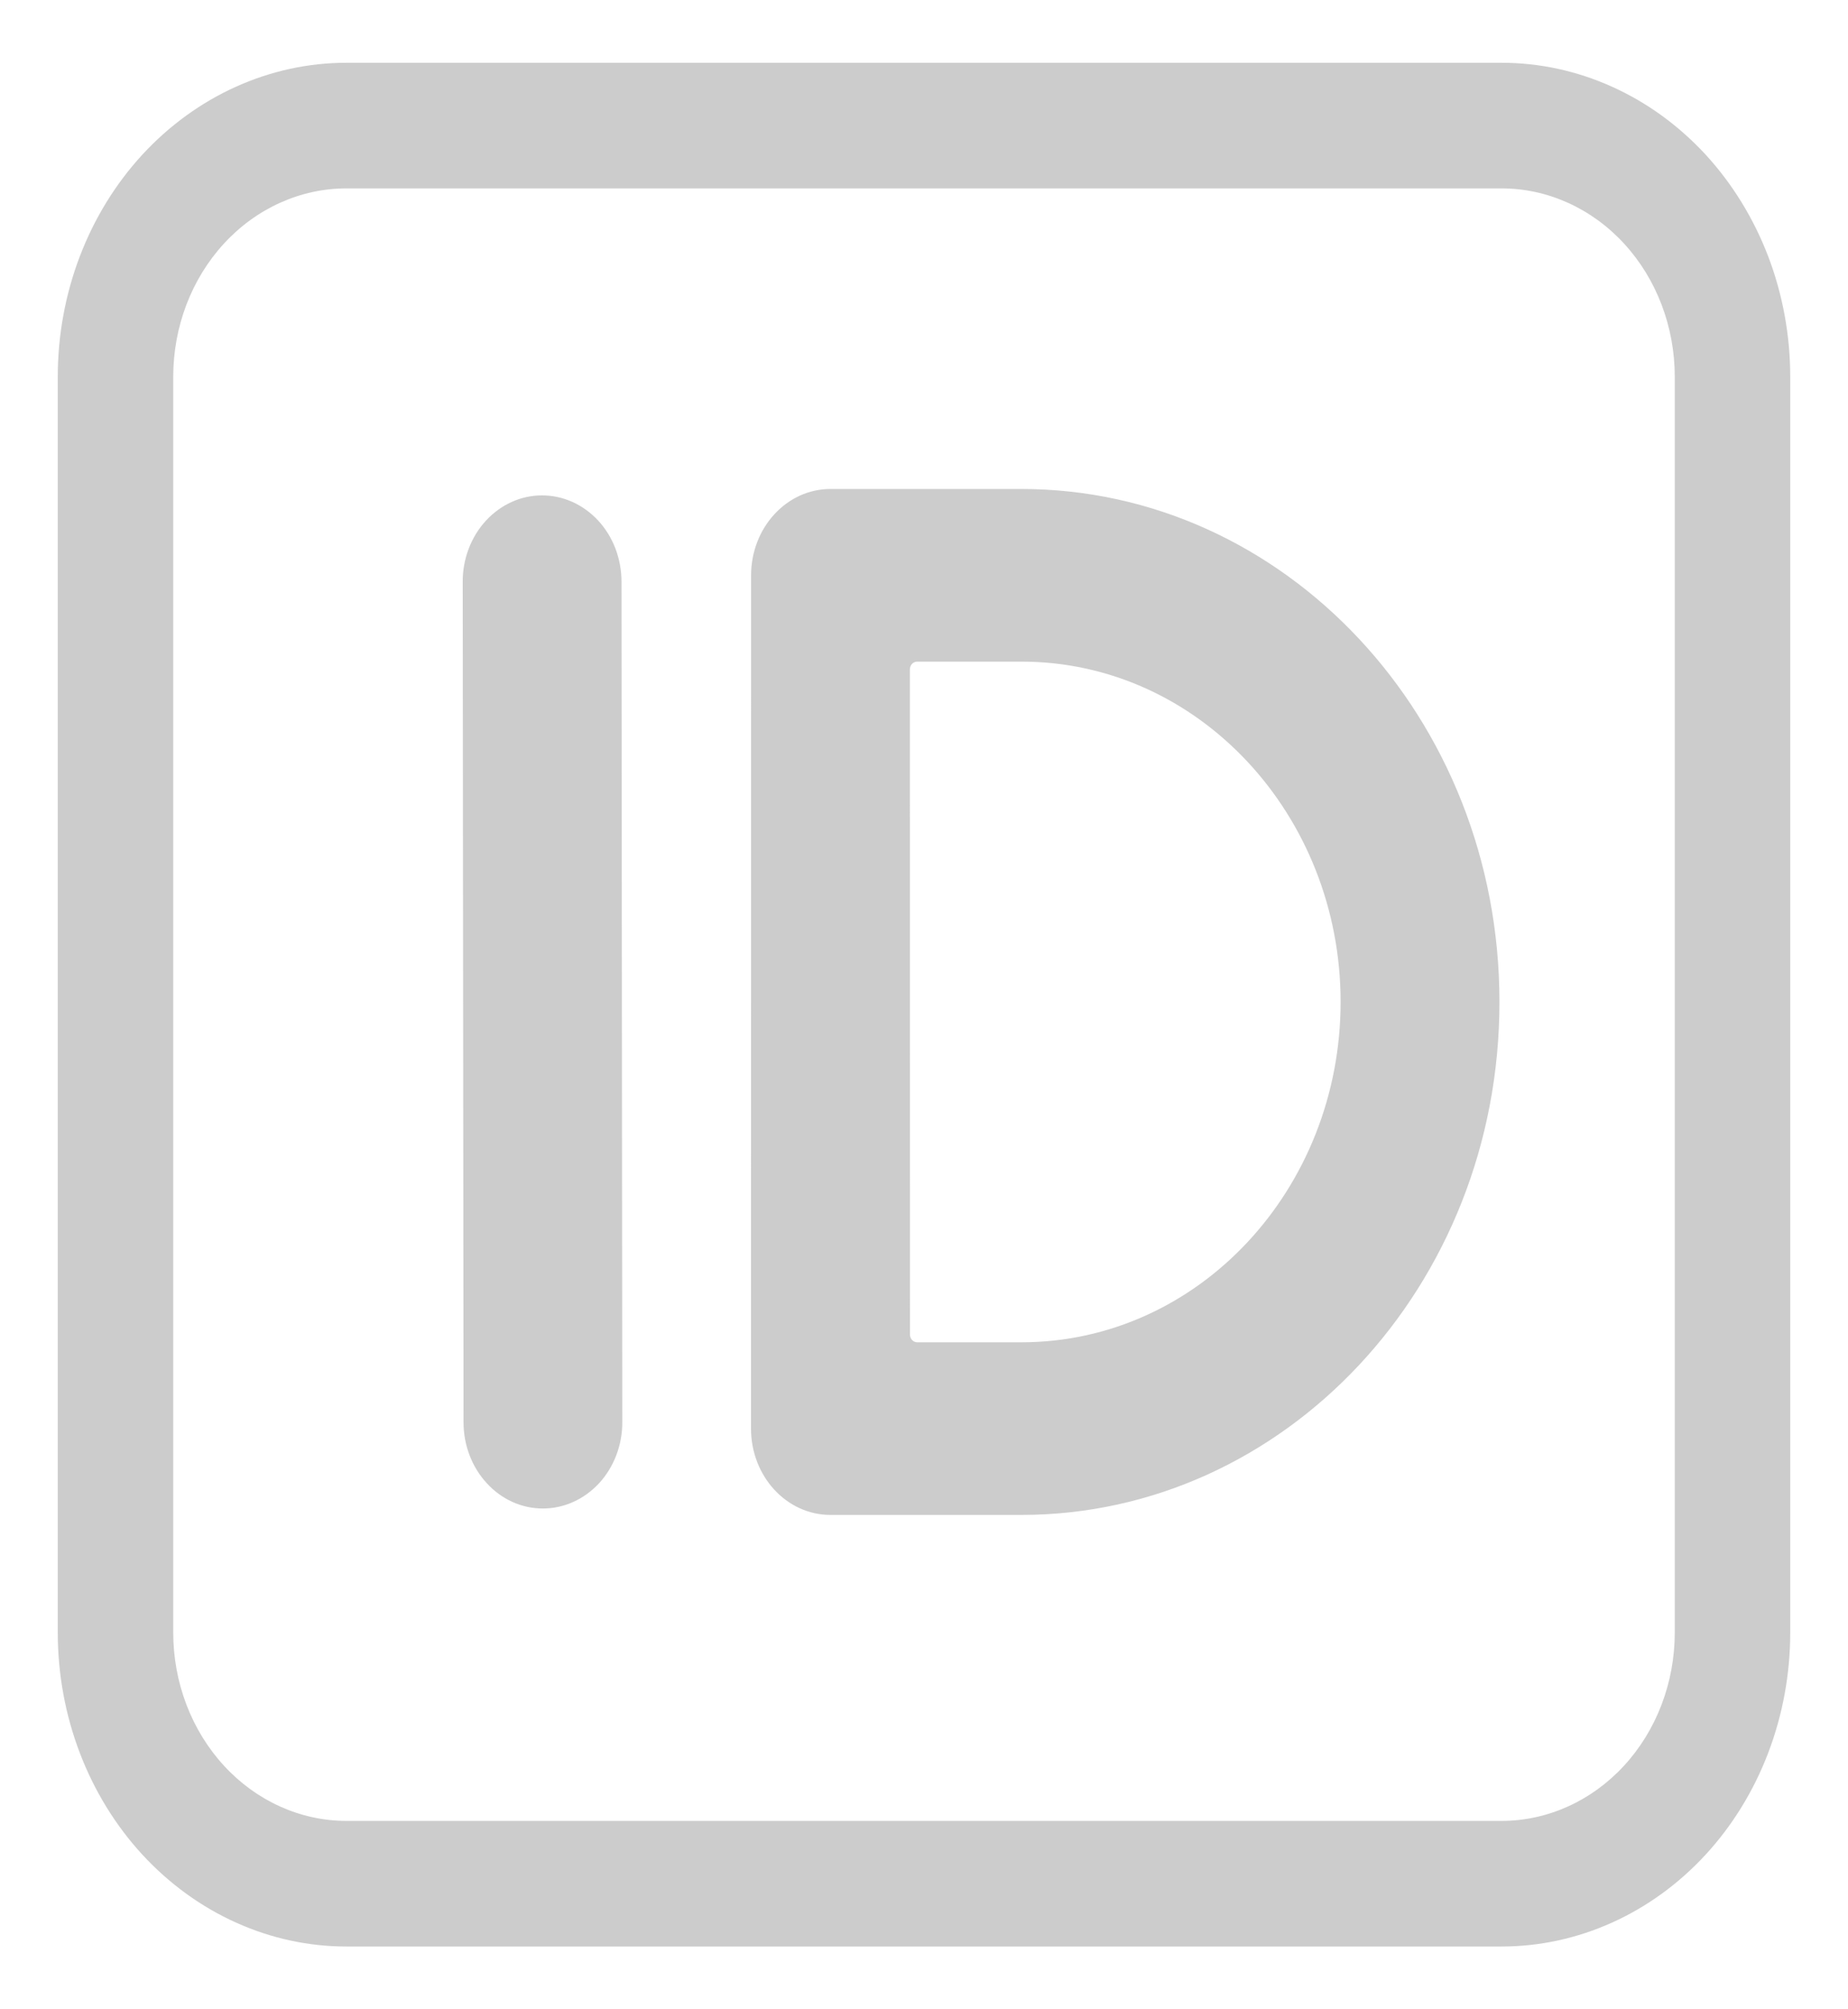 <svg width="23" height="25" viewBox="0 0 23 25" fill="none" xmlns="http://www.w3.org/2000/svg">
<g clip-path="url(#clip0_2_135)">
<path d="M9.348 7.159C9.348 6.565 9.791 6.084 10.336 6.084H12.712C15.983 6.084 18.662 8.926 18.662 12.467C18.662 16.007 15.983 18.849 12.712 18.849H10.336C9.789 18.849 9.347 18.368 9.347 17.775L9.348 7.159ZM11.325 16.603C11.325 16.657 11.365 16.701 11.415 16.701H12.712C14.921 16.701 16.685 14.789 16.685 12.466C16.685 10.145 14.921 8.232 12.712 8.232H11.414C11.402 8.232 11.39 8.235 11.379 8.24C11.368 8.245 11.358 8.252 11.35 8.261C11.342 8.27 11.335 8.281 11.331 8.293C11.326 8.305 11.324 8.318 11.324 8.33L11.325 16.603ZM6.745 6.164C6.875 6.164 7.004 6.191 7.124 6.245C7.244 6.299 7.353 6.378 7.445 6.477C7.537 6.577 7.61 6.695 7.66 6.826C7.709 6.956 7.735 7.096 7.735 7.237L7.745 17.694C7.746 17.979 7.642 18.252 7.457 18.454C7.271 18.655 7.02 18.769 6.758 18.769C6.496 18.77 6.244 18.657 6.059 18.455C5.873 18.254 5.769 17.981 5.769 17.696L5.759 7.239C5.758 7.098 5.784 6.958 5.833 6.828C5.883 6.697 5.955 6.579 6.047 6.479C6.139 6.379 6.248 6.3 6.367 6.246C6.487 6.191 6.616 6.164 6.745 6.164Z" fill="#CCCCCC"/>
<path d="M4.312 0.781C3.841 0.781 3.373 0.882 2.937 1.079C2.501 1.275 2.105 1.563 1.771 1.925C1.097 2.658 0.719 3.651 0.719 4.688V20.312C0.719 21.349 1.097 22.342 1.771 23.075C2.105 23.437 2.501 23.725 2.937 23.921C3.373 24.118 3.841 24.219 4.312 24.219H18.688C19.641 24.219 20.555 23.807 21.229 23.075C21.903 22.342 22.281 21.349 22.281 20.312V4.688C22.281 4.175 22.188 3.667 22.008 3.193C21.827 2.719 21.562 2.288 21.229 1.925C20.895 1.563 20.499 1.275 20.063 1.079C19.627 0.882 19.159 0.781 18.688 0.781H4.312ZM2.156 4.688C2.156 4.066 2.383 3.47 2.788 3.03C3.192 2.591 3.741 2.344 4.312 2.344H18.688C19.259 2.344 19.808 2.591 20.212 3.03C20.617 3.47 20.844 4.066 20.844 4.688V20.312C20.844 20.934 20.617 21.53 20.212 21.97C19.808 22.409 19.259 22.656 18.688 22.656H4.312C3.741 22.656 3.192 22.409 2.788 21.97C2.383 21.53 2.156 20.934 2.156 20.312V4.688Z" fill="#CCCCCC"/>
</g>
<defs>
<clipPath id="clip0_2_135">
<rect width="23" height="25" fill="white"/>
</clipPath>
</defs>
</svg>
